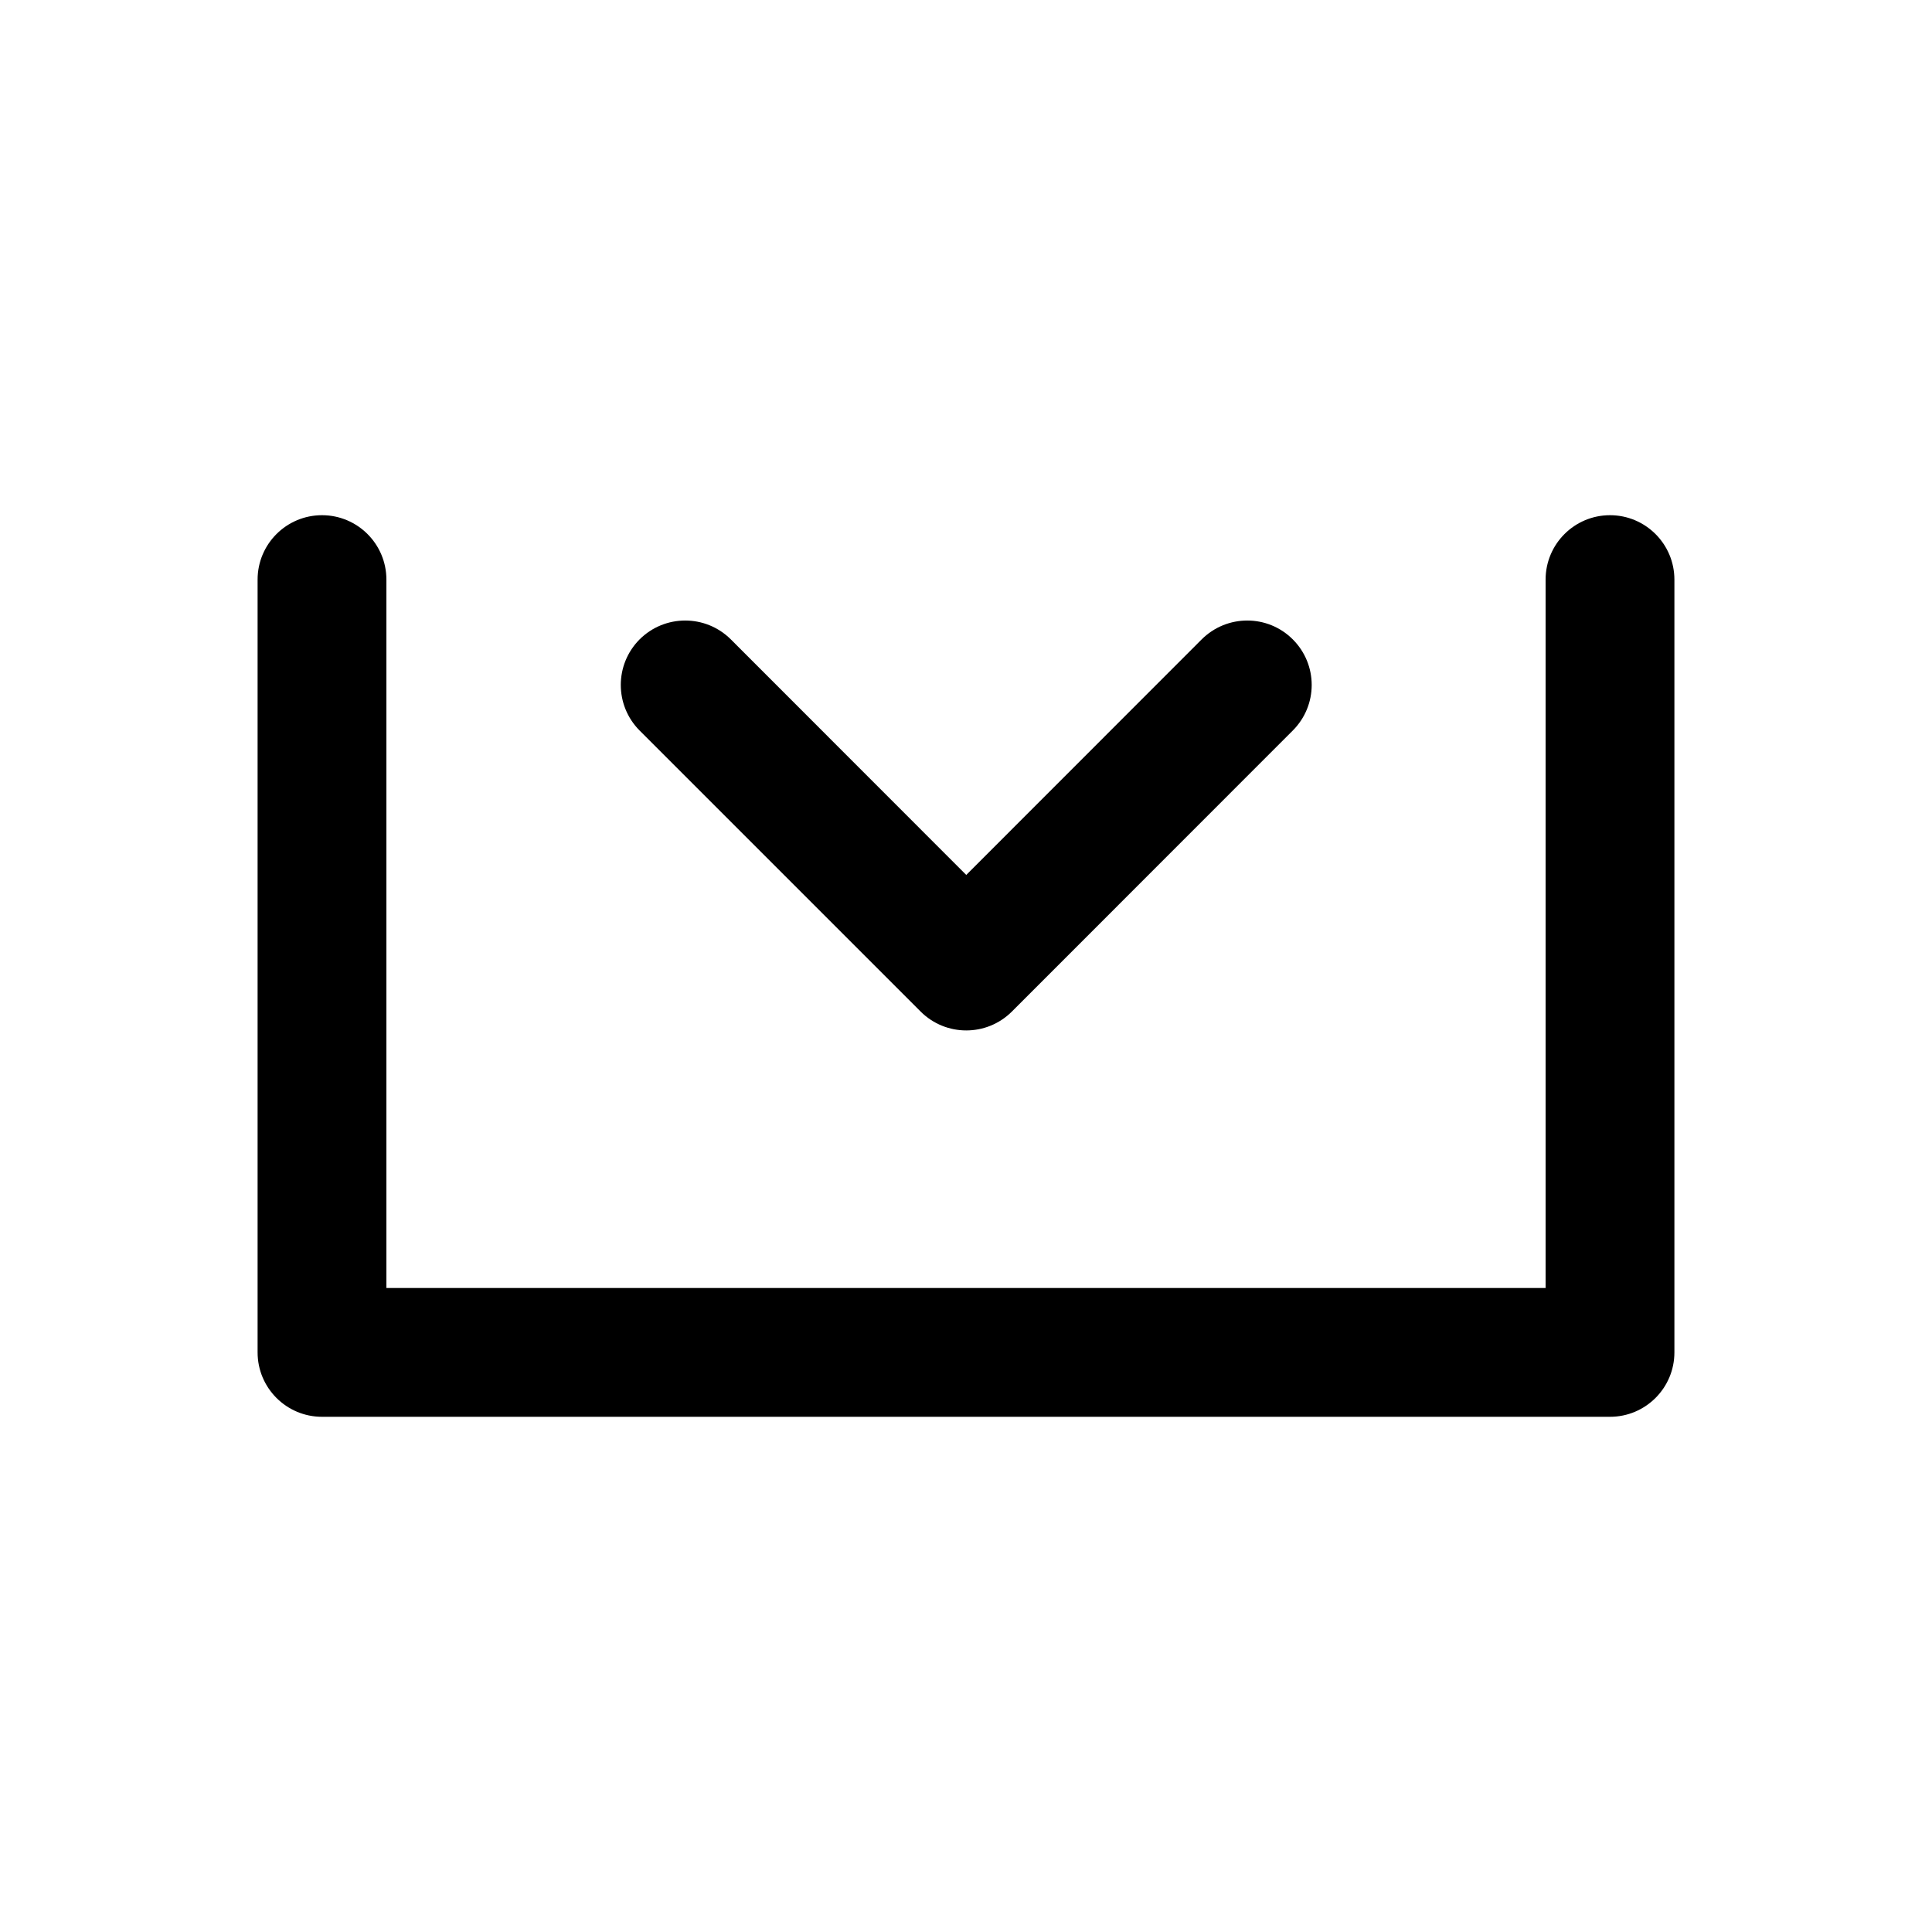 <?xml version="1.0" encoding="utf-8"?>
<svg width="15px" height="15px" viewBox="0 0 15 15" version="1.1" xmlns:xlink="http://www.w3.org/1999/xlink" xmlns="http://www.w3.org/2000/svg">
  <defs>
    <rect width="15" height="15" id="artboard_1" />
    <clipPath id="clip_1">
      <use xlink:href="#artboard_1" clip-rule="evenodd" />
    </clipPath>
  </defs>
  <g id="icon--carret-expande-to-bottom" clip-path="url(#clip_1)">
    <path d="M2 4.5C2 4.224 2.224 4 2.5 4C2.776 4 3 4.224 3 4.5L3 10L12 10L12 4.5C12 4.224 12.224 4 12.5 4C12.776 4 13 4.224 13 4.5L13 10.5C13 10.776 12.776 11 12.5 11L2.5 11C2.224 11 2 10.776 2 10.5L2 4.5ZM4.966 4.964C5.162 4.769 5.478 4.769 5.674 4.964L7.502 6.793L9.33 4.964C9.526 4.769 9.842 4.769 10.037 4.964C10.233 5.16 10.233 5.476 10.037 5.672L7.856 7.854C7.66 8.049 7.344 8.049 7.148 7.854L4.966 5.672C4.771 5.476 4.771 5.16 4.966 4.964Z" id="Shape" fill="#000000" fill-rule="evenodd" stroke="none" artboard="1acc95a9-608f-462a-bae1-51536d9a0683" />
  </g>
</svg>
